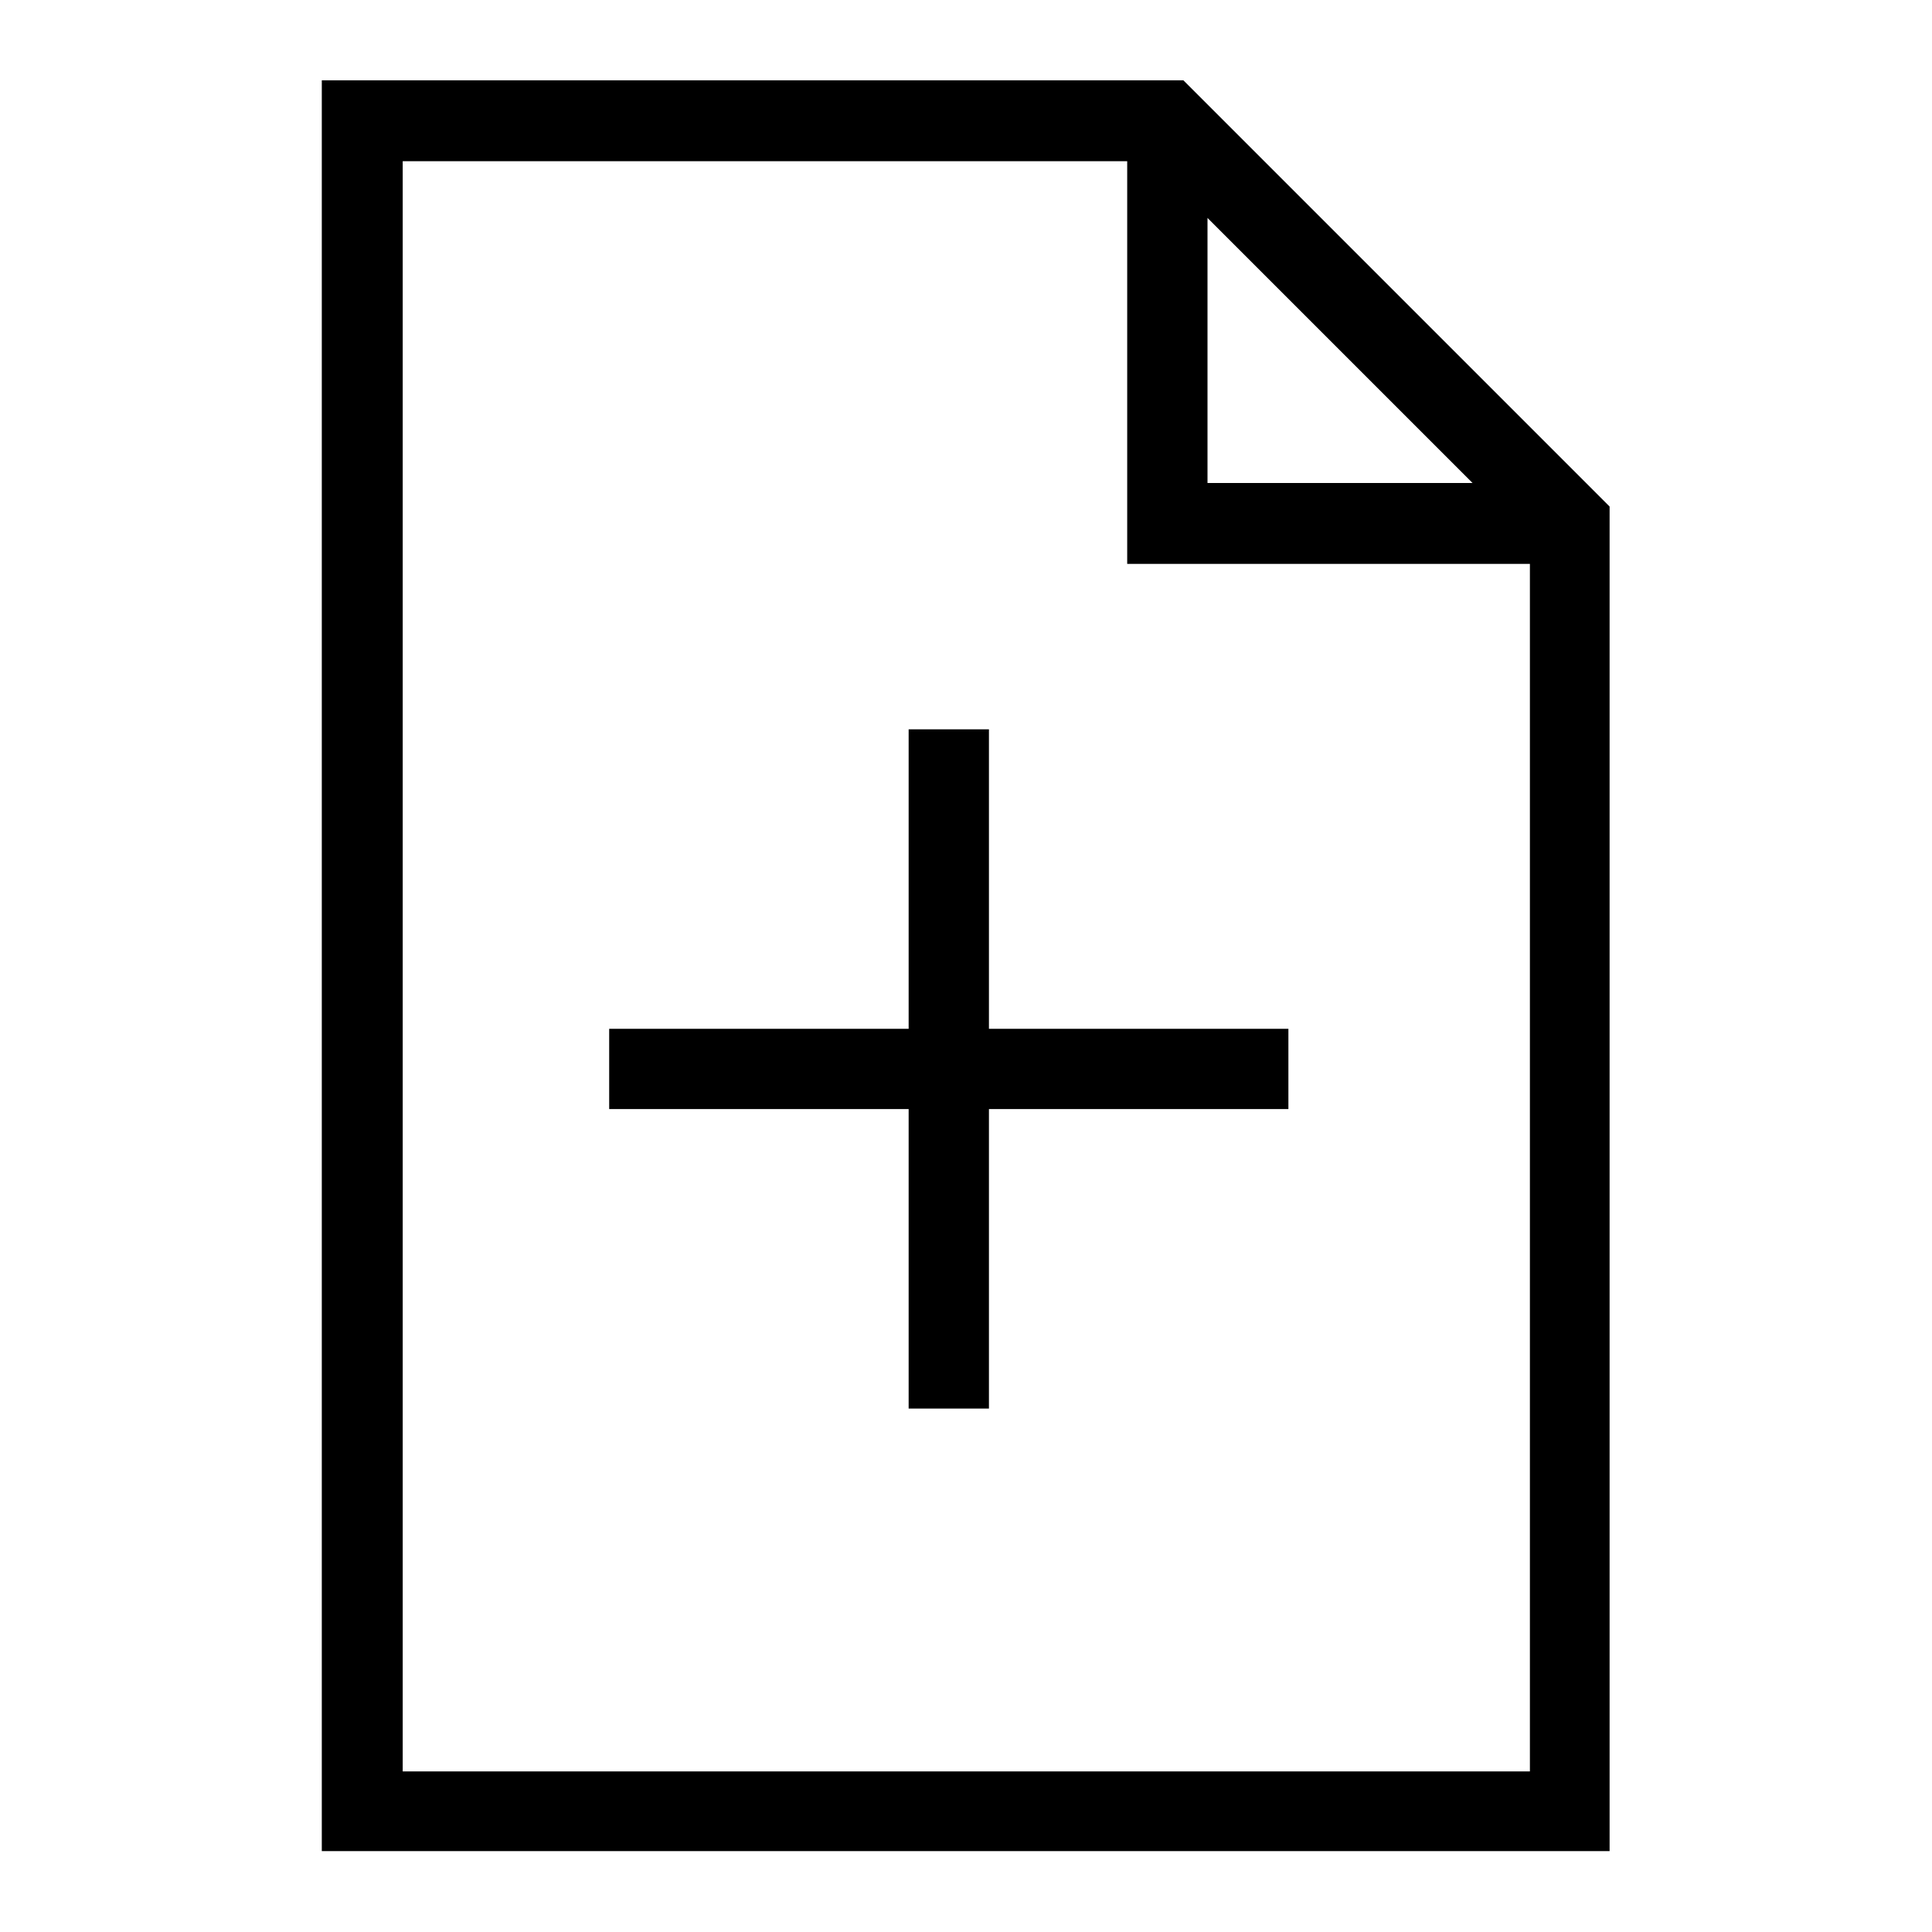 <svg viewBox="0 0 32 32" xmlns="http://www.w3.org/2000/svg">
  <path d="M19.61 1.33H5.33v29.33h21.33V8.39L19.6 1.33ZM20 3.61 24.39 8H20zM6.67 29.33V2.67h12v6.67h6.67v20H6.67Zm9.71-12.29h4.96v1.33h-4.96v4.96h-1.33v-4.96h-4.96v-1.33h4.96v-4.96h1.33z"/>
</svg>
